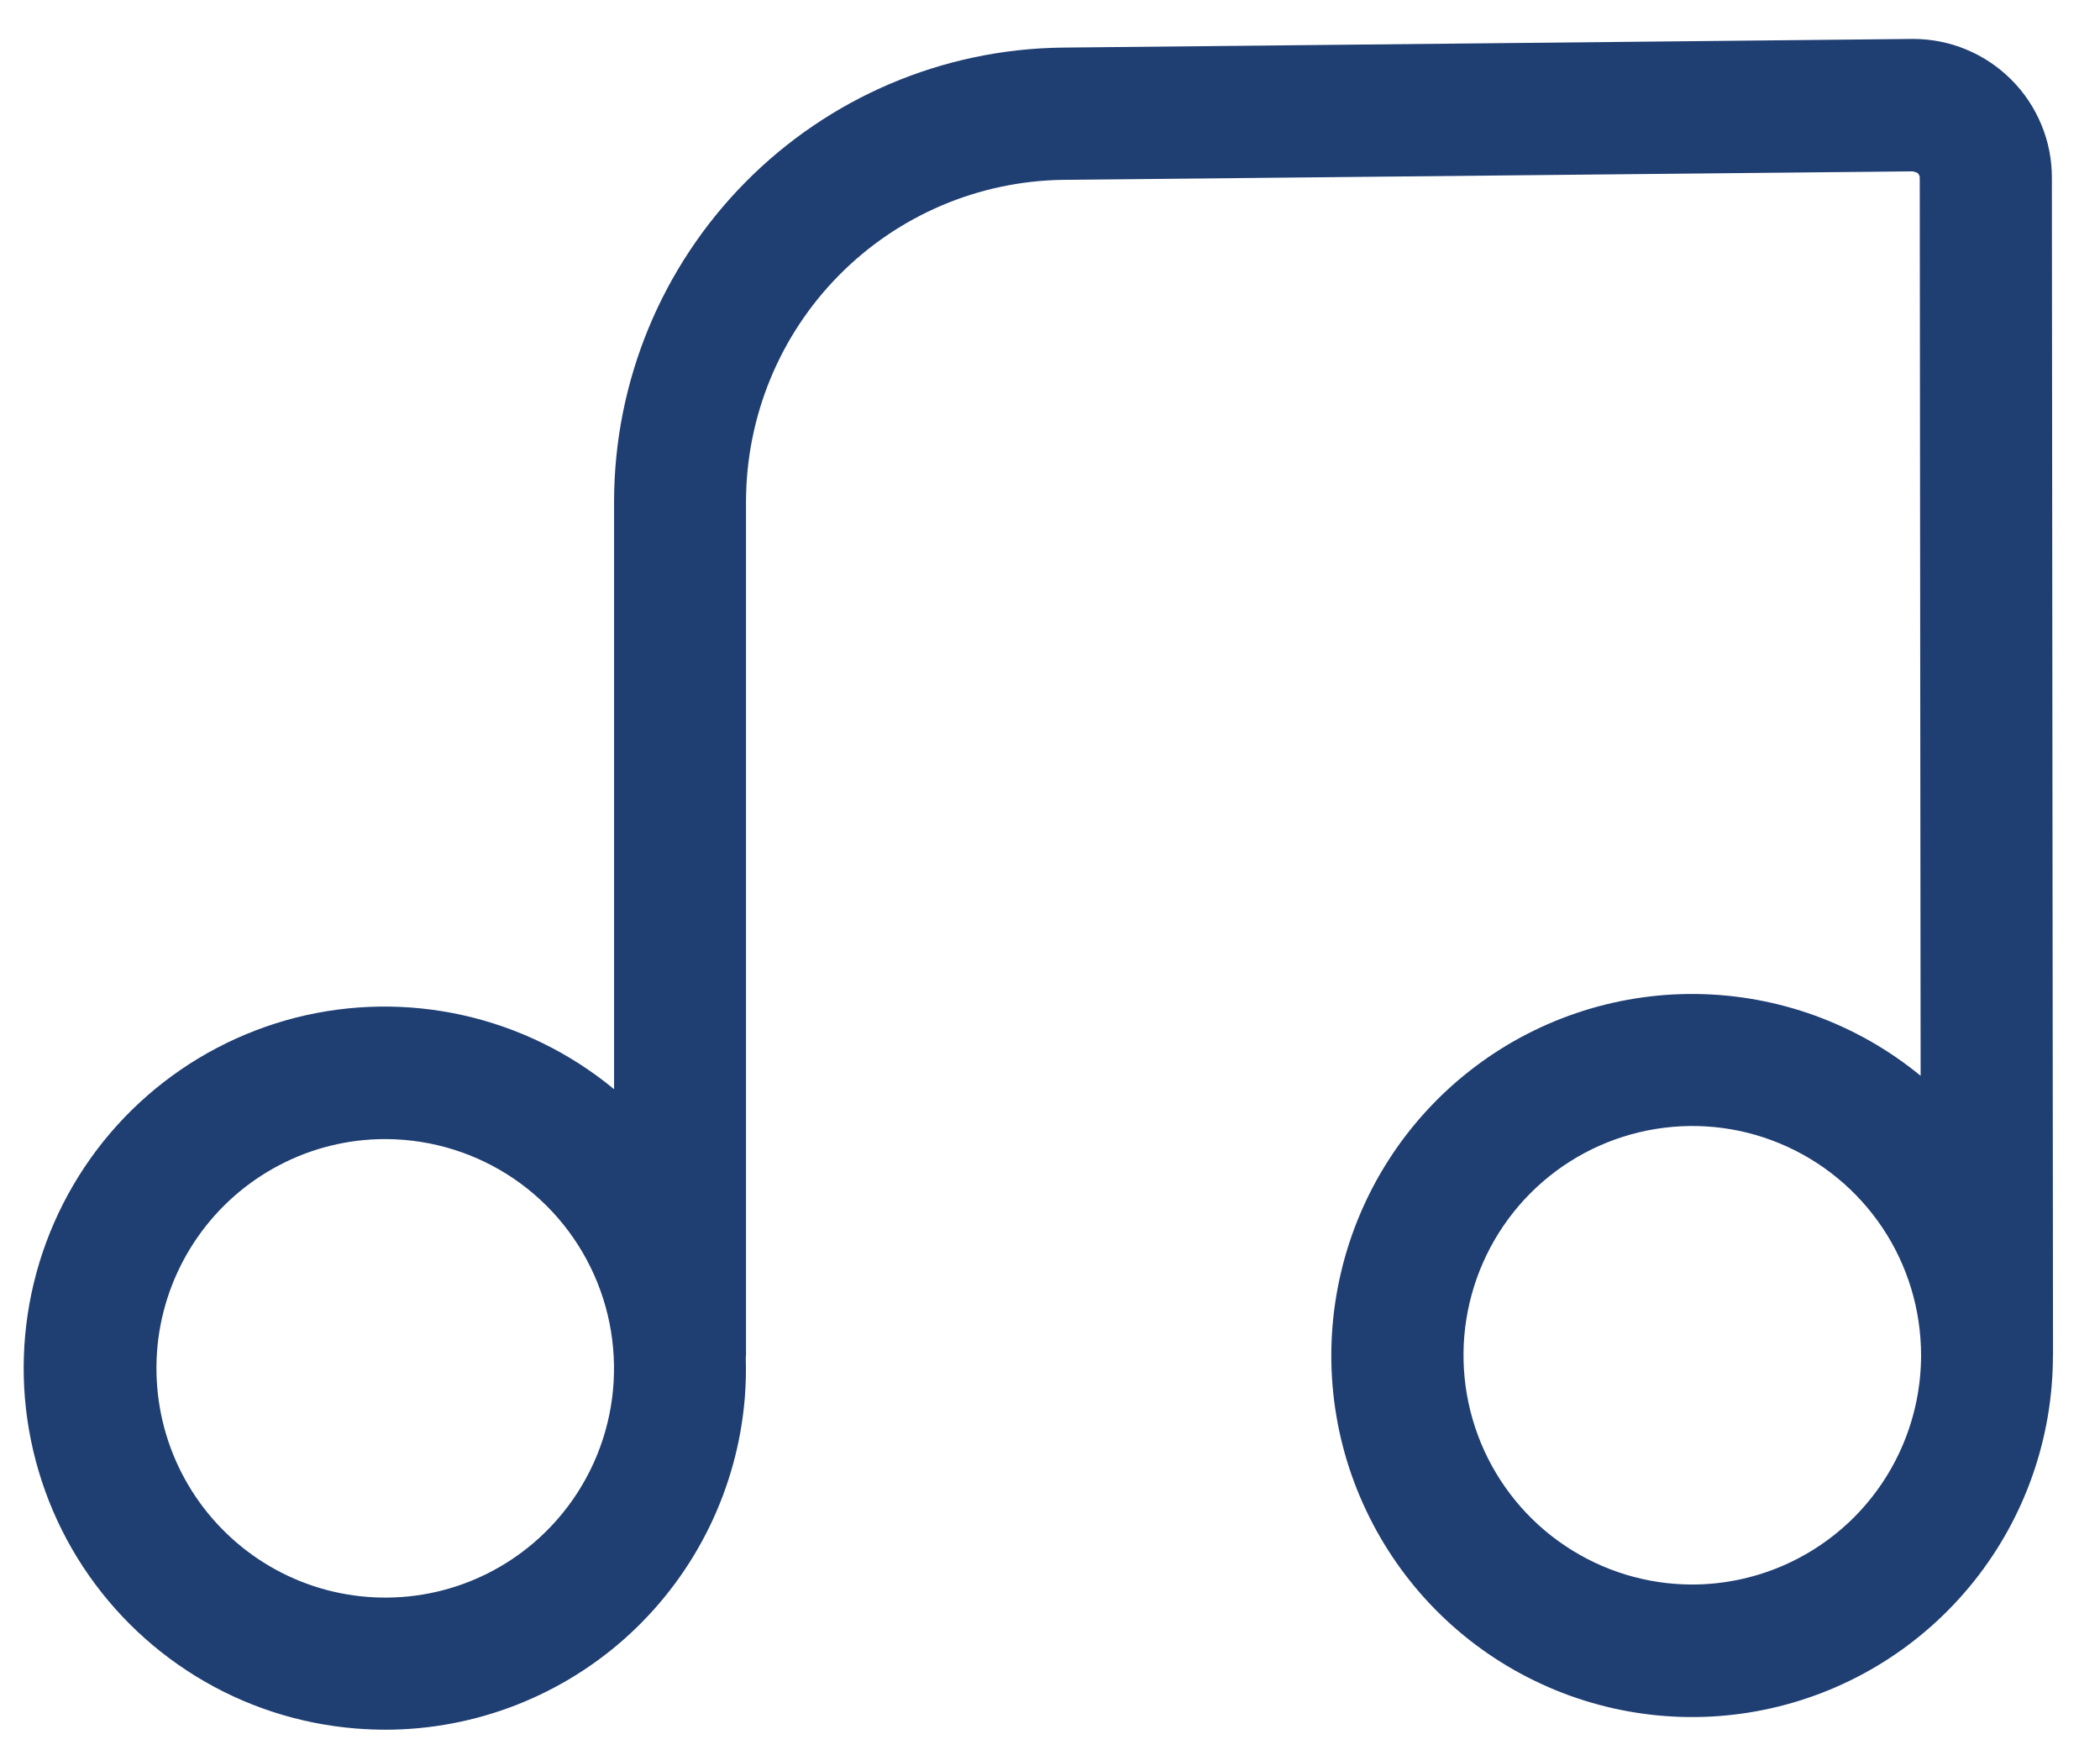 <svg width="24" height="20" viewBox="0 0 24 20" fill="none" xmlns="http://www.w3.org/2000/svg">
<path id="Vector" d="M23.463 15.484L23.45 2.033C23.451 1.824 23.41 1.618 23.33 1.425C23.25 1.232 23.134 1.057 22.986 0.91C22.839 0.763 22.665 0.646 22.472 0.566C22.28 0.486 22.074 0.445 21.866 0.445H21.849L12.133 0.544C10.773 0.562 9.475 1.114 8.518 2.083C7.561 3.051 7.022 4.357 7.018 5.72V12.446C6.518 12.033 5.929 11.744 5.297 11.602C4.665 11.46 4.009 11.469 3.381 11.628C2.754 11.788 2.172 12.093 1.684 12.519C1.196 12.945 0.815 13.481 0.572 14.082C0.329 14.683 0.231 15.334 0.285 15.98C0.34 16.626 0.545 17.251 0.885 17.803C1.226 18.355 1.691 18.819 2.243 19.157C2.795 19.496 3.42 19.699 4.065 19.751C4.18 19.76 4.295 19.765 4.409 19.765C5.443 19.763 6.439 19.372 7.199 18.67C7.959 17.967 8.428 17.004 8.512 15.972C8.524 15.819 8.528 15.666 8.523 15.514C8.523 15.504 8.526 15.494 8.526 15.484V5.721C8.53 4.756 8.911 3.831 9.588 3.146C10.265 2.46 11.184 2.069 12.147 2.055L21.863 1.958C21.87 1.964 21.903 1.965 21.918 1.98C21.925 1.987 21.931 1.996 21.935 2.005C21.939 2.015 21.941 2.025 21.94 2.035L21.95 12.293C21.226 11.698 20.321 11.369 19.384 11.358C18.448 11.348 17.535 11.657 16.798 12.235C16.06 12.813 15.541 13.626 15.326 14.539C15.11 15.452 15.211 16.412 15.613 17.259C16.014 18.107 16.691 18.793 17.533 19.203C18.375 19.614 19.332 19.726 20.245 19.519C21.159 19.313 21.975 18.801 22.56 18.068C23.145 17.335 23.463 16.424 23.462 15.486L23.463 15.484ZM6.094 17.634C5.773 17.907 5.391 18.098 4.981 18.191C4.57 18.284 4.143 18.276 3.736 18.169C3.329 18.061 2.954 17.857 2.643 17.573C2.332 17.29 2.093 16.935 1.948 16.539C1.803 16.143 1.756 15.718 1.809 15.3C1.863 14.882 2.017 14.483 2.258 14.137C2.499 13.791 2.819 13.509 3.192 13.314C3.565 13.118 3.98 13.016 4.401 13.016C4.472 13.016 4.544 13.019 4.617 13.025C5.133 13.068 5.624 13.262 6.029 13.584C6.434 13.907 6.734 14.342 6.892 14.835C7.05 15.328 7.059 15.858 6.917 16.356C6.775 16.854 6.488 17.299 6.094 17.634ZM19.34 18.106C18.823 18.106 18.318 17.952 17.888 17.664C17.458 17.377 17.123 16.967 16.925 16.489C16.727 16.01 16.675 15.483 16.776 14.975C16.877 14.467 17.126 14 17.491 13.634C17.857 13.267 18.323 13.018 18.83 12.917C19.338 12.816 19.863 12.867 20.341 13.066C20.819 13.264 21.227 13.6 21.515 14.031C21.802 14.461 21.955 14.968 21.955 15.486C21.955 16.181 21.679 16.847 21.189 17.338C20.698 17.829 20.034 18.105 19.34 18.106Z" fill="#1F3E72"/>
</svg>
